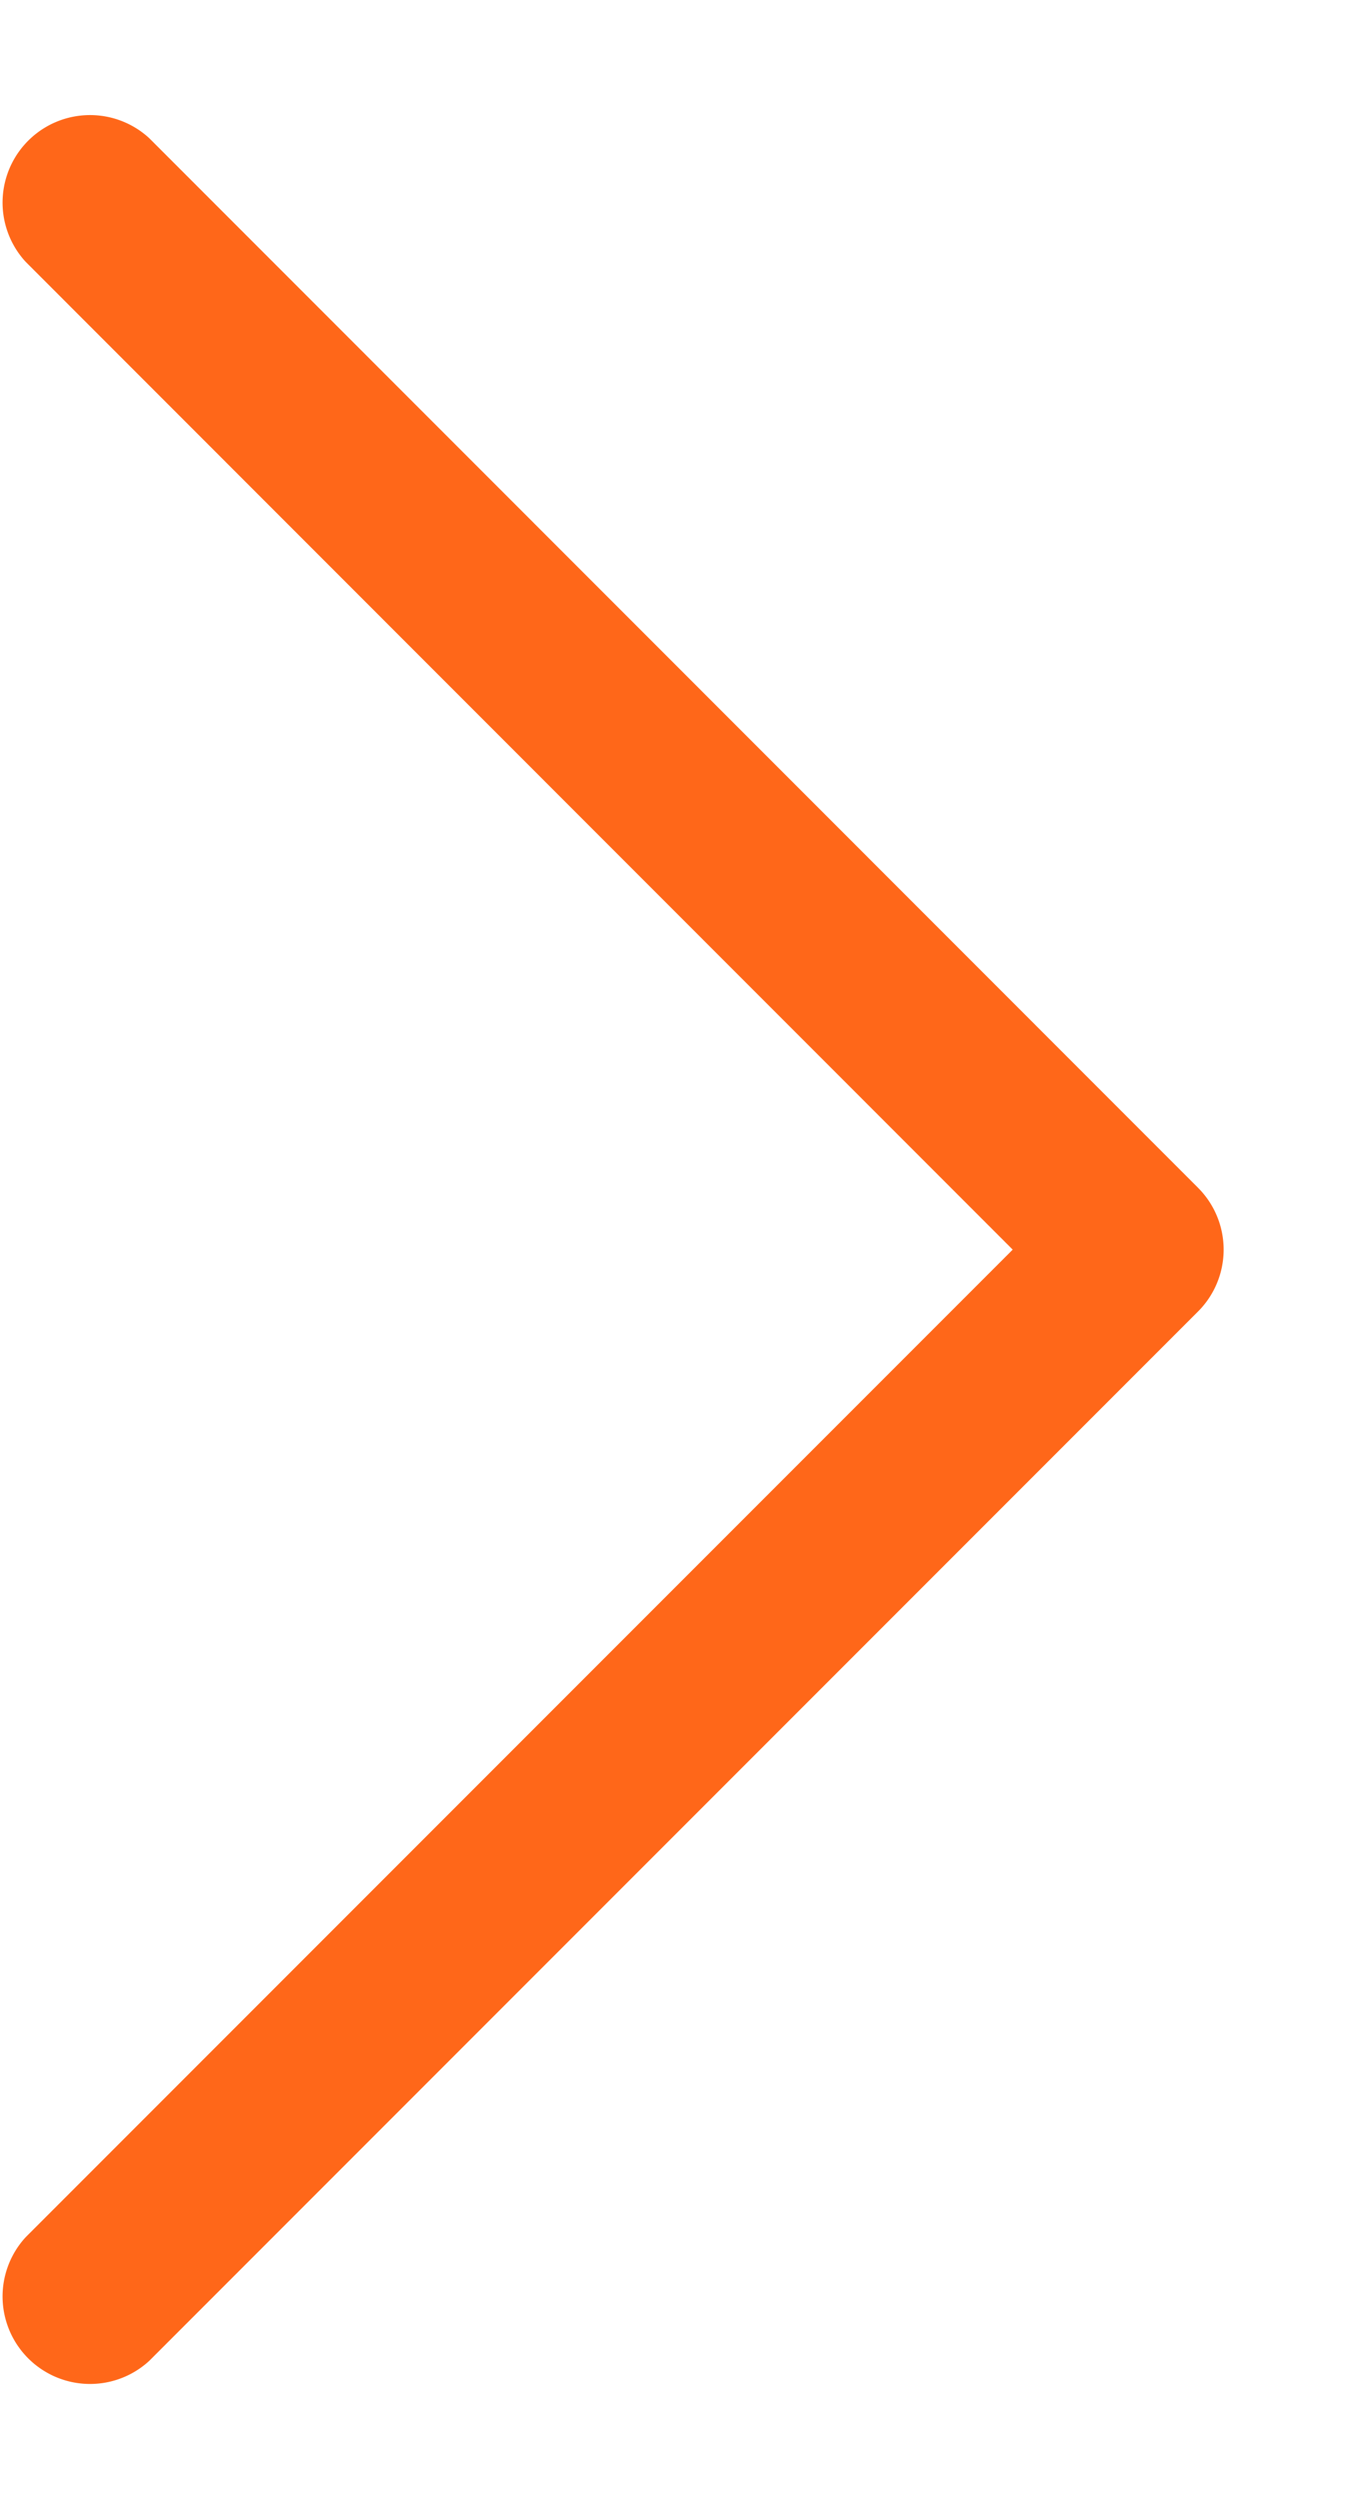 <svg width="6" height="11" fill="none" xmlns="http://www.w3.org/2000/svg"><path d="M5.274 5.226L.657.608a.385.385 0 00-.544.544l4.345 4.346L.113 9.843a.385.385 0 00.544.544L5.274 5.77a.385.385 0 000-.544z" fill="#FF6719"/></svg>